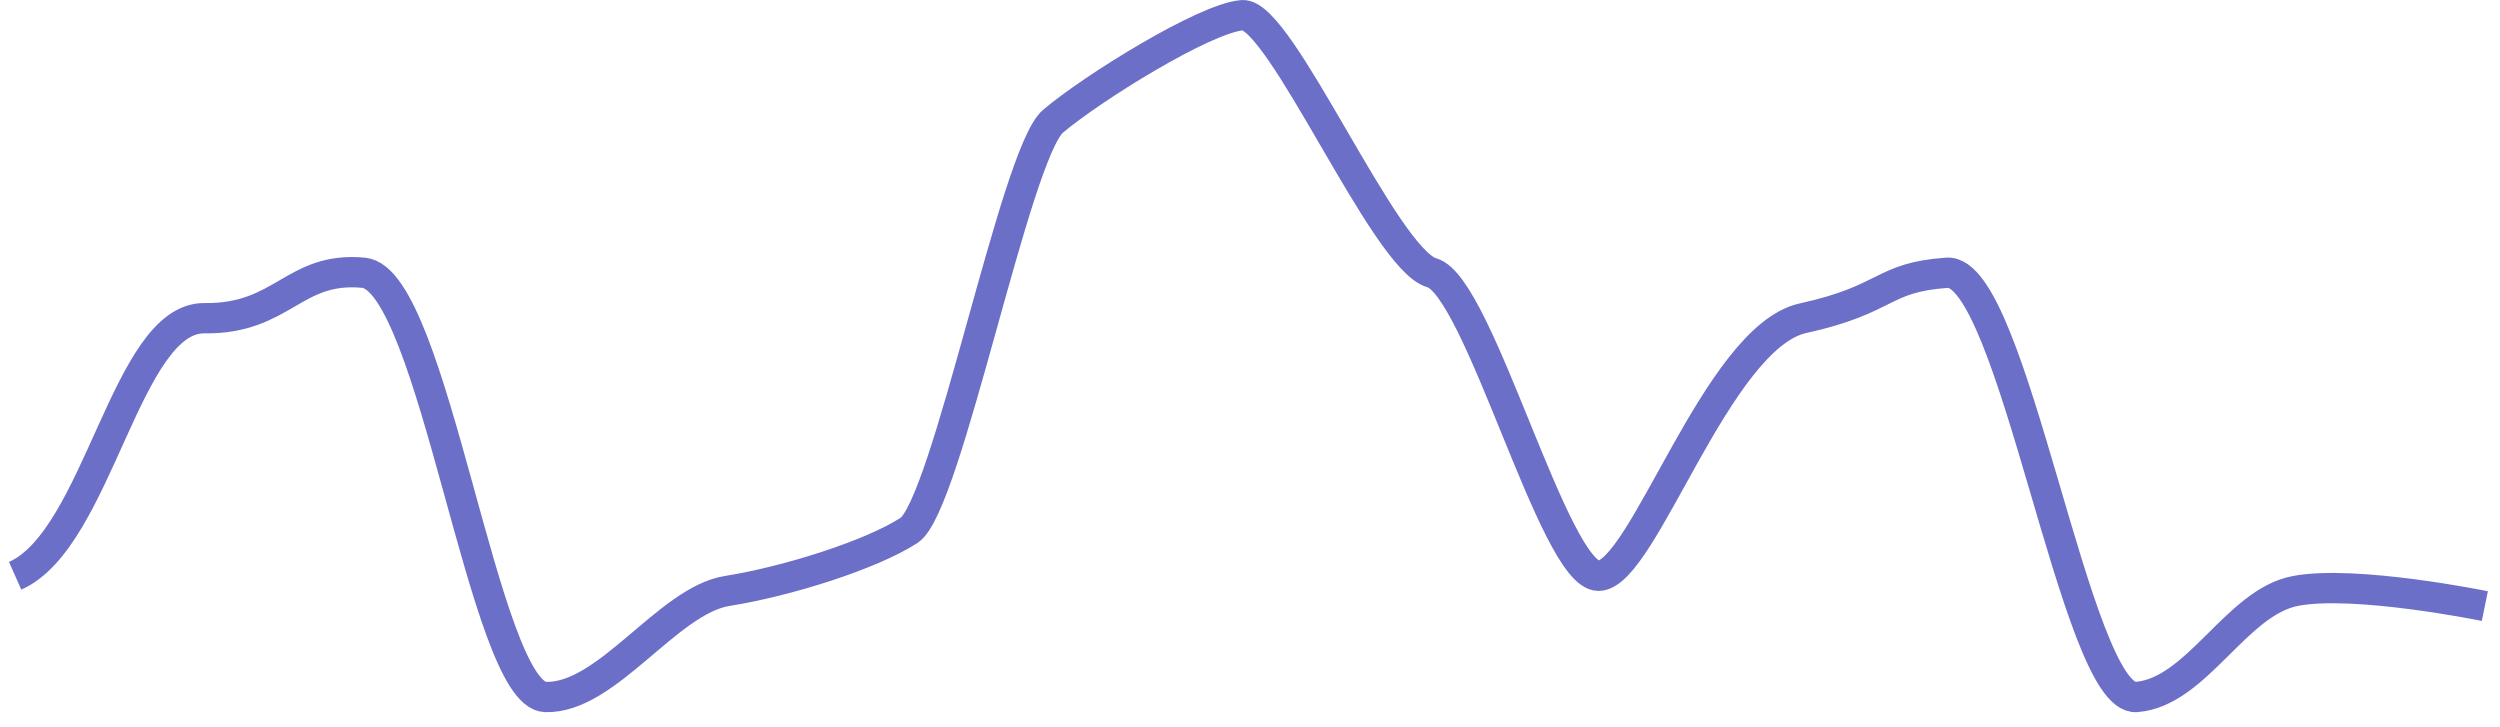 <svg width="165" height="48" viewBox="0 0 165 48" fill="none" xmlns="http://www.w3.org/2000/svg">
<path d="M1 38.002C6.5 35.564 8.312 20.939 13.5 21.002C18.688 21.064 19.375 17.564 24 18.002C28.625 18.439 31.938 45.877 36 46.002C40.062 46.127 44.062 39.627 48 39.002C51.938 38.377 57.5 36.627 60 35.002C62.5 33.377 67 10.127 69.5 8.002C72 5.877 79.5 1.189 82 1.002C84.5 0.814 91.375 17.127 94.5 18.002C97.625 18.877 102.563 38.002 105.5 38.002C108.437 38.002 113.312 22.252 119 21.002C124.688 19.752 124.125 18.314 128.5 18.002C132.875 17.689 137 46.314 141 46.002C145 45.689 147.563 39.752 151.5 39.002C155.437 38.252 164 40.002 164 40.002" stroke="#5156BE" stroke-opacity="0.851" stroke-width="2"/>
</svg>
